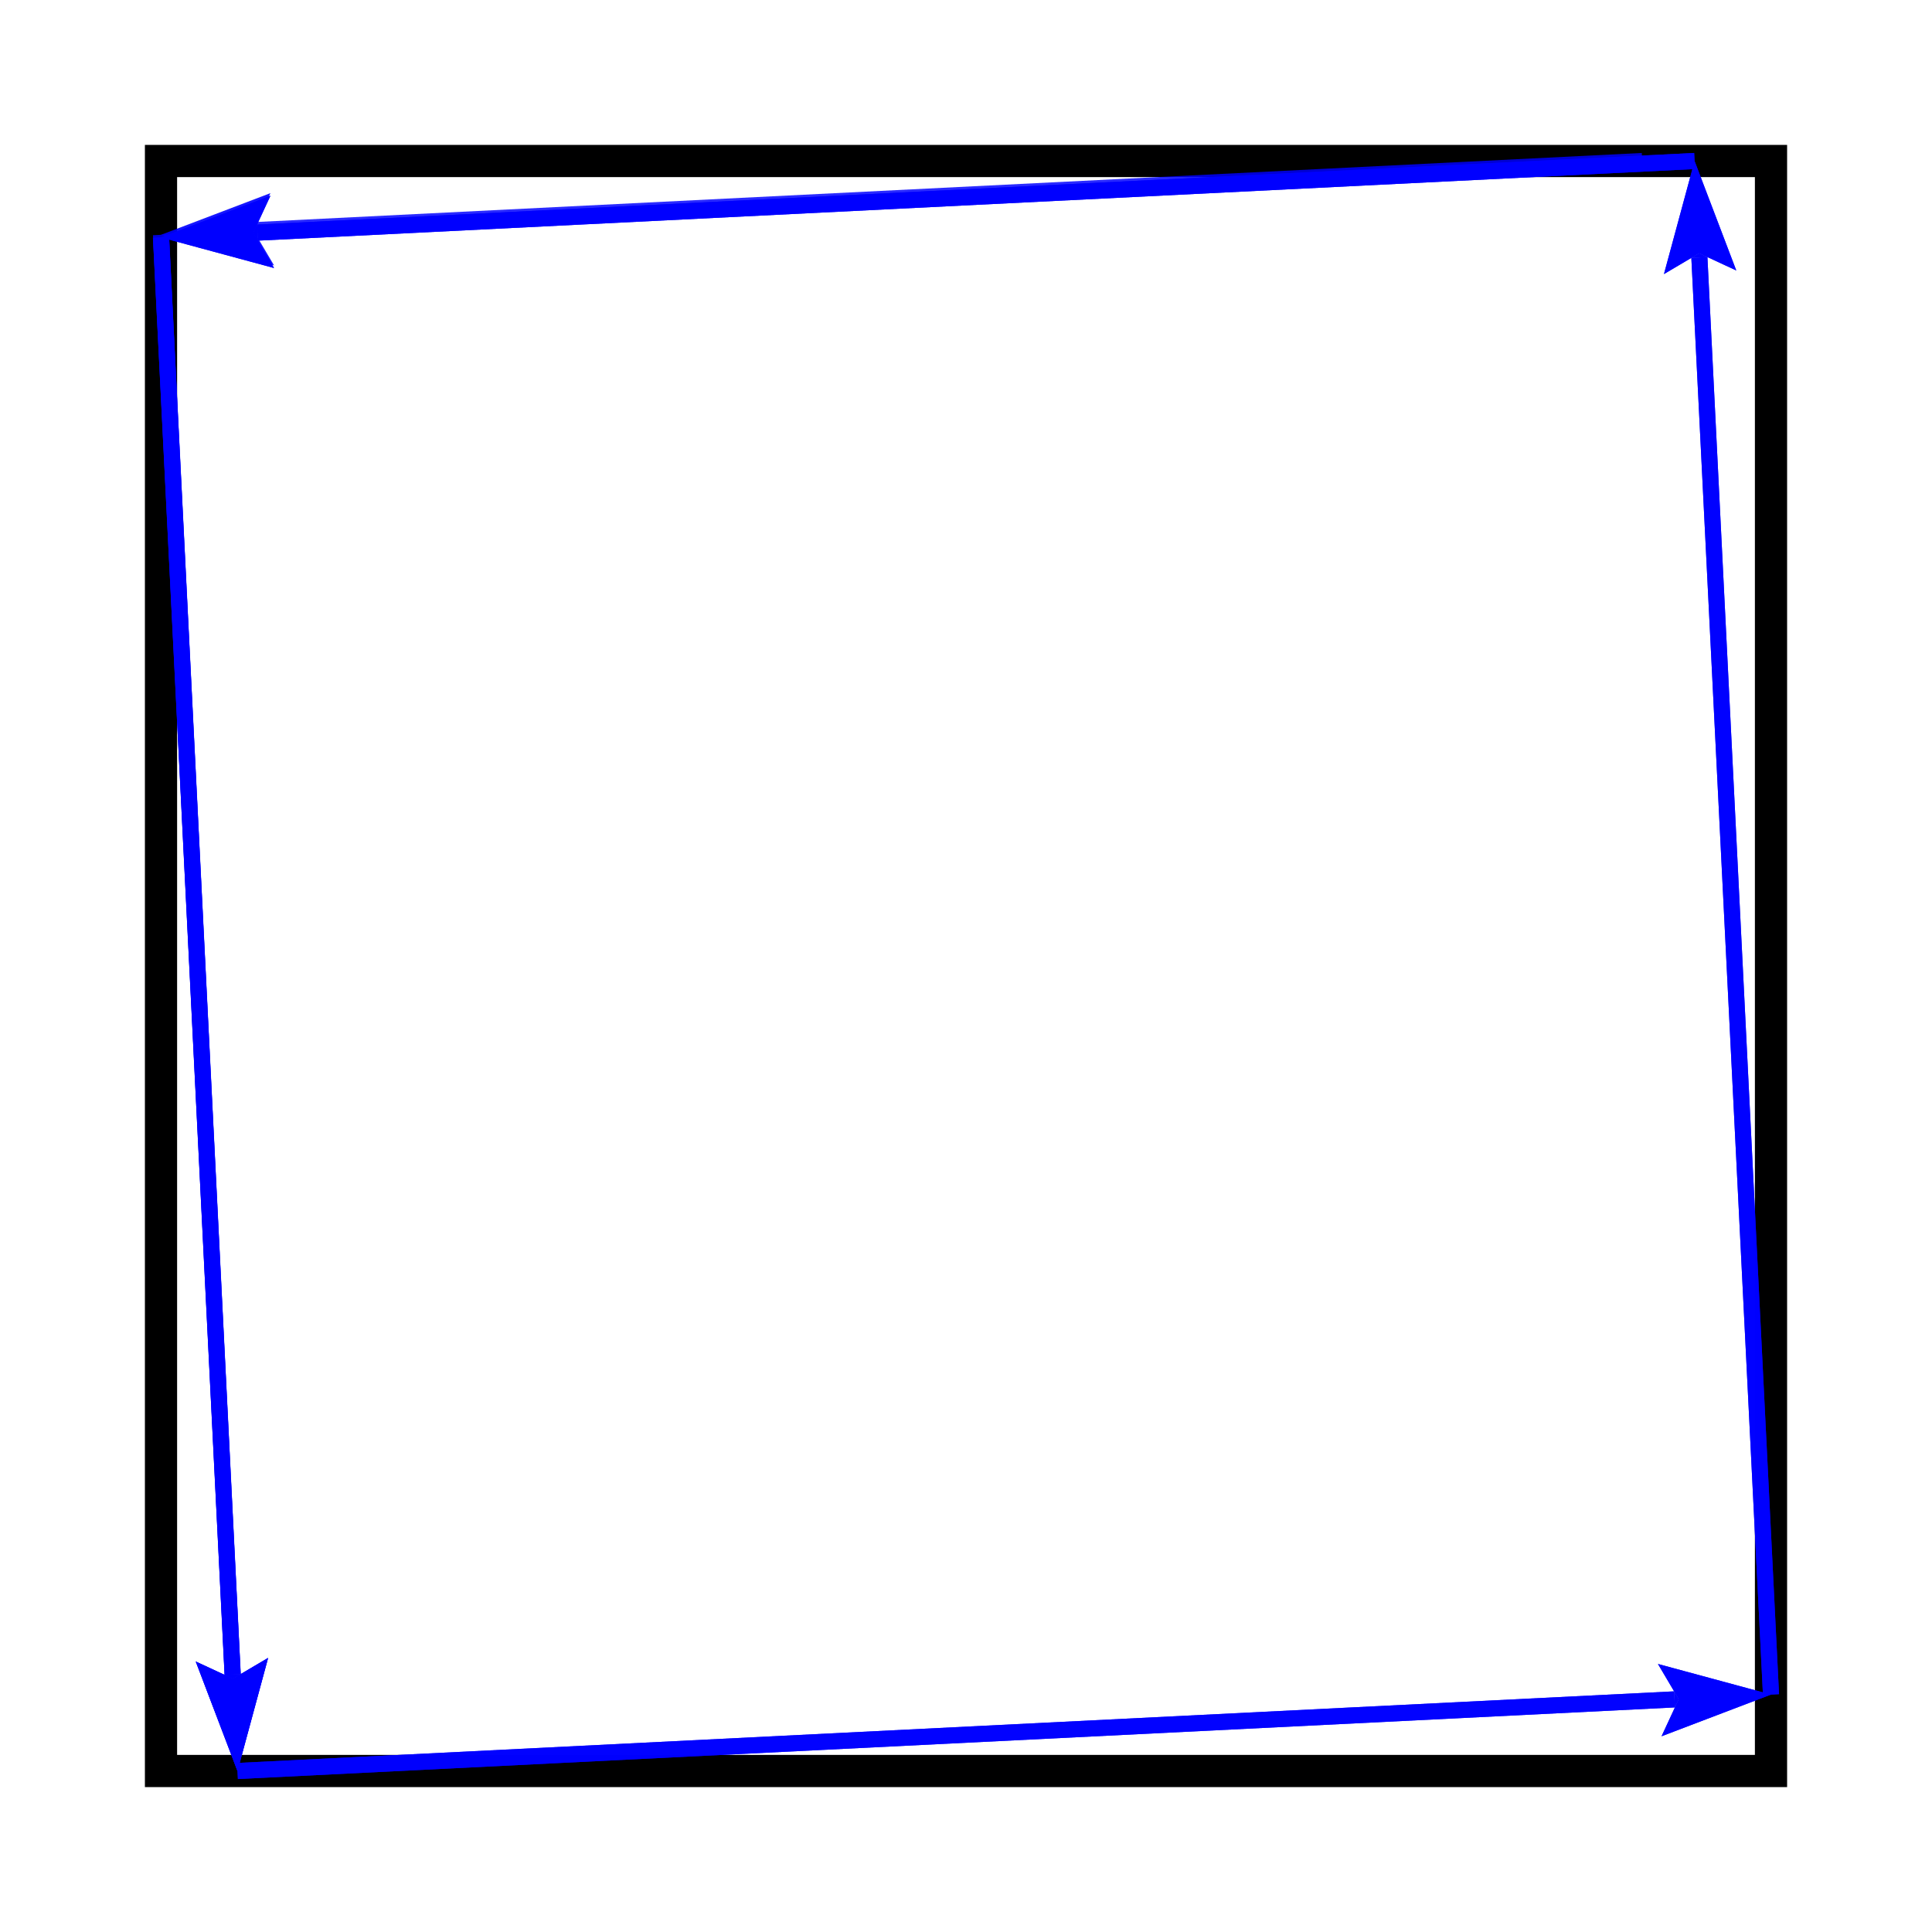 <?xml version="1.0" encoding="UTF-8"?>
<!DOCTYPE svg PUBLIC "-//W3C//DTD SVG 1.1//EN"
    "http://www.w3.org/Graphics/SVG/1.1/DTD/svg11.dtd"><svg xmlns="http://www.w3.org/2000/svg" height="400" stroke-opacity="1" viewBox="0 0 400 400" font-size="1" width="400" xmlns:xlink="http://www.w3.org/1999/xlink" stroke="rgb(0,0,0)" version="1.1"><defs></defs><g stroke-linejoin="miter" stroke-opacity="1.0" fill-opacity="0.0" stroke="rgb(0,0,0)" stroke-width="6.667" fill="rgb(0,0,0)" stroke-linecap="butt" stroke-miterlimit="10.0"><path d="M 366.667,366.667 l -0,-333.333 h -333.333 l -0,333.333 Z"/></g><g stroke-linejoin="miter" stroke-opacity="1.0" fill-opacity="0.0" opacity="1.0" stroke="rgb(0,0,255)" stroke-width="3.333" fill="rgb(0,0,0)" stroke-linecap="butt" stroke-miterlimit="10.0"><path d="M 33.333,49.157 l 14.828,297.534 "/></g><g stroke-linejoin="miter" stroke-opacity="1.0" fill-opacity="1.0" opacity="1.0" stroke="rgb(0,0,255)" stroke-width="0.0" fill="rgb(0,0,255)" stroke-linecap="butt" stroke-miterlimit="10.0"></g><g stroke-linejoin="miter" stroke-opacity="1.0" fill-opacity="1.0" opacity="1.0" stroke="rgb(0,0,255)" stroke-width="0.0" fill="rgb(0,0,255)" stroke-linecap="butt" stroke-miterlimit="10.0"></g><g stroke-linejoin="miter" stroke-opacity="1.0" fill-opacity="1.0" opacity="1.0" stroke="rgb(0,0,255)" stroke-width="0.0" fill="rgb(0,0,255)" stroke-linecap="butt" stroke-miterlimit="10.0"><path d="M 49.157,366.667 l 6.337,-23.408 l -7.288,4.308 l -7.681,-3.562 Z"/></g><g stroke-linejoin="miter" stroke-opacity="1.0" fill-opacity="1.0" opacity="1.0" stroke="rgb(0,0,255)" stroke-width="0.0" fill="rgb(0,0,255)" stroke-linecap="butt" stroke-miterlimit="10.0"><path d="M 48.205,347.567 l -0.044,-0.875 l 1.665,-0.083 l -1.621,0.958 l -0.044,-0.875 l -1.665,0.083 Z"/></g><g stroke-linejoin="miter" stroke-opacity="1.0" fill-opacity="0.0" opacity="0.98" stroke="rgb(0,0,255)" stroke-width="3.333" fill="rgb(0,0,0)" stroke-linecap="butt" stroke-miterlimit="10.0"><path d="M 350.843,33.333 l -297.534,14.828 "/></g><g stroke-linejoin="miter" stroke-opacity="1.0" fill-opacity="1.0" opacity="0.99" stroke="rgb(0,0,255)" stroke-width="0.0" fill="rgb(0,0,255)" stroke-linecap="butt" stroke-miterlimit="10.0"></g><g stroke-linejoin="miter" stroke-opacity="1.0" fill-opacity="1.0" opacity="0.98" stroke="rgb(0,0,255)" stroke-width="0.0" fill="rgb(0,0,255)" stroke-linecap="butt" stroke-miterlimit="10.0"></g><g stroke-linejoin="miter" stroke-opacity="1.0" fill-opacity="1.0" opacity="0.99" stroke="rgb(0,0,255)" stroke-width="0.0" fill="rgb(0,0,255)" stroke-linecap="butt" stroke-miterlimit="10.0"><path d="M 33.333,49.157 l 23.408,6.337 l -4.308,-7.288 l 3.562,-7.681 Z"/></g><g stroke-linejoin="miter" stroke-opacity="1.0" fill-opacity="1.0" opacity="0.98" stroke="rgb(0,0,255)" stroke-width="0.0" fill="rgb(0,0,255)" stroke-linecap="butt" stroke-miterlimit="10.0"><path d="M 52.433,48.205 l 0.875,-0.044 l 0.083,1.665 l -0.958,-1.621 l 0.875,-0.044 l -0.083,-1.665 Z"/></g><g stroke-linejoin="miter" stroke-opacity="1.0" fill-opacity="0.0" opacity="0.961" stroke="rgb(0,0,255)" stroke-width="3.333" fill="rgb(0,0,0)" stroke-linecap="butt" stroke-miterlimit="10.0"><path d="M 366.667,350.843 l -14.828,-297.534 "/></g><g stroke-linejoin="miter" stroke-opacity="1.0" fill-opacity="1.0" opacity="0.98" stroke="rgb(0,0,255)" stroke-width="0.0" fill="rgb(0,0,255)" stroke-linecap="butt" stroke-miterlimit="10.0"></g><g stroke-linejoin="miter" stroke-opacity="1.0" fill-opacity="1.0" opacity="0.961" stroke="rgb(0,0,255)" stroke-width="0.0" fill="rgb(0,0,255)" stroke-linecap="butt" stroke-miterlimit="10.0"></g><g stroke-linejoin="miter" stroke-opacity="1.0" fill-opacity="1.0" opacity="0.98" stroke="rgb(0,0,255)" stroke-width="0.0" fill="rgb(0,0,255)" stroke-linecap="butt" stroke-miterlimit="10.0"><path d="M 350.843,33.333 l -6.337,23.408 l 7.288,-4.308 l 7.681,3.562 Z"/></g><g stroke-linejoin="miter" stroke-opacity="1.0" fill-opacity="1.0" opacity="0.961" stroke="rgb(0,0,255)" stroke-width="0.0" fill="rgb(0,0,255)" stroke-linecap="butt" stroke-miterlimit="10.0"><path d="M 351.795,52.433 l 0.044,0.875 l -1.665,0.083 l 1.621,-0.958 l 0.044,0.875 l 1.665,-0.083 Z"/></g><g stroke-linejoin="miter" stroke-opacity="1.0" fill-opacity="0.0" opacity="0.941" stroke="rgb(0,0,255)" stroke-width="3.333" fill="rgb(0,0,0)" stroke-linecap="butt" stroke-miterlimit="10.0"><path d="M 49.157,366.667 l 297.534,-14.828 "/></g><g stroke-linejoin="miter" stroke-opacity="1.0" fill-opacity="1.0" opacity="0.97" stroke="rgb(0,0,255)" stroke-width="0.0" fill="rgb(0,0,255)" stroke-linecap="butt" stroke-miterlimit="10.0"></g><g stroke-linejoin="miter" stroke-opacity="1.0" fill-opacity="1.0" opacity="0.941" stroke="rgb(0,0,255)" stroke-width="0.0" fill="rgb(0,0,255)" stroke-linecap="butt" stroke-miterlimit="10.0"></g><g stroke-linejoin="miter" stroke-opacity="1.0" fill-opacity="1.0" opacity="0.97" stroke="rgb(0,0,255)" stroke-width="0.0" fill="rgb(0,0,255)" stroke-linecap="butt" stroke-miterlimit="10.0"><path d="M 366.667,350.843 l -23.408,-6.337 l 4.308,7.288 l -3.562,7.681 Z"/></g><g stroke-linejoin="miter" stroke-opacity="1.0" fill-opacity="1.0" opacity="0.941" stroke="rgb(0,0,255)" stroke-width="0.0" fill="rgb(0,0,255)" stroke-linecap="butt" stroke-miterlimit="10.0"><path d="M 347.567,351.795 l -0.875,0.044 l -0.083,-1.665 l 0.958,1.621 l -0.875,0.044 l 0.083,1.665 Z"/></g><g stroke-linejoin="miter" stroke-opacity="1.0" fill-opacity="0.0" opacity="0.923" stroke="rgb(0,0,255)" stroke-width="3.333" fill="rgb(0,0,0)" stroke-linecap="butt" stroke-miterlimit="10.0"><path d="M 33.333,49.157 l 14.828,297.534 "/></g><g stroke-linejoin="miter" stroke-opacity="1.0" fill-opacity="1.0" opacity="0.961" stroke="rgb(0,0,255)" stroke-width="0.0" fill="rgb(0,0,255)" stroke-linecap="butt" stroke-miterlimit="10.0"></g><g stroke-linejoin="miter" stroke-opacity="1.0" fill-opacity="1.0" opacity="0.923" stroke="rgb(0,0,255)" stroke-width="0.0" fill="rgb(0,0,255)" stroke-linecap="butt" stroke-miterlimit="10.0"></g><g stroke-linejoin="miter" stroke-opacity="1.0" fill-opacity="1.0" opacity="0.961" stroke="rgb(0,0,255)" stroke-width="0.0" fill="rgb(0,0,255)" stroke-linecap="butt" stroke-miterlimit="10.0"><path d="M 49.157,366.667 l 6.337,-23.408 l -7.288,4.308 l -7.681,-3.562 Z"/></g><g stroke-linejoin="miter" stroke-opacity="1.0" fill-opacity="1.0" opacity="0.923" stroke="rgb(0,0,255)" stroke-width="0.0" fill="rgb(0,0,255)" stroke-linecap="butt" stroke-miterlimit="10.0"><path d="M 48.205,347.567 l -0.044,-0.875 l 1.665,-0.083 l -1.621,0.958 l -0.044,-0.875 l -1.665,0.083 Z"/></g><g stroke-linejoin="miter" stroke-opacity="1.0" fill-opacity="0.0" opacity="0.904" stroke="rgb(0,0,255)" stroke-width="3.333" fill="rgb(0,0,0)" stroke-linecap="butt" stroke-miterlimit="10.0"><path d="M 350.843,33.333 l -297.534,14.828 "/></g><g stroke-linejoin="miter" stroke-opacity="1.0" fill-opacity="1.0" opacity="0.951" stroke="rgb(0,0,255)" stroke-width="0.0" fill="rgb(0,0,255)" stroke-linecap="butt" stroke-miterlimit="10.0"></g><g stroke-linejoin="miter" stroke-opacity="1.0" fill-opacity="1.0" opacity="0.904" stroke="rgb(0,0,255)" stroke-width="0.0" fill="rgb(0,0,255)" stroke-linecap="butt" stroke-miterlimit="10.0"></g><g stroke-linejoin="miter" stroke-opacity="1.0" fill-opacity="1.0" opacity="0.951" stroke="rgb(0,0,255)" stroke-width="0.0" fill="rgb(0,0,255)" stroke-linecap="butt" stroke-miterlimit="10.0"><path d="M 33.333,49.157 l 23.408,6.337 l -4.308,-7.288 l 3.562,-7.681 Z"/></g><g stroke-linejoin="miter" stroke-opacity="1.0" fill-opacity="1.0" opacity="0.904" stroke="rgb(0,0,255)" stroke-width="0.0" fill="rgb(0,0,255)" stroke-linecap="butt" stroke-miterlimit="10.0"><path d="M 52.433,48.205 l 0.875,-0.044 l 0.083,1.665 l -0.958,-1.621 l 0.875,-0.044 l -0.083,-1.665 Z"/></g><g stroke-linejoin="miter" stroke-opacity="1.0" fill-opacity="0.0" opacity="0.886" stroke="rgb(0,0,255)" stroke-width="3.333" fill="rgb(0,0,0)" stroke-linecap="butt" stroke-miterlimit="10.0"><path d="M 366.667,350.844 l -14.828,-297.536 "/></g><g stroke-linejoin="miter" stroke-opacity="1.0" fill-opacity="1.0" opacity="0.941" stroke="rgb(0,0,255)" stroke-width="0.0" fill="rgb(0,0,255)" stroke-linecap="butt" stroke-miterlimit="10.0"></g><g stroke-linejoin="miter" stroke-opacity="1.0" fill-opacity="1.0" opacity="0.886" stroke="rgb(0,0,255)" stroke-width="0.0" fill="rgb(0,0,255)" stroke-linecap="butt" stroke-miterlimit="10.0"></g><g stroke-linejoin="miter" stroke-opacity="1.0" fill-opacity="1.0" opacity="0.941" stroke="rgb(0,0,255)" stroke-width="0.0" fill="rgb(0,0,255)" stroke-linecap="butt" stroke-miterlimit="10.0"><path d="M 350.843,33.333 l -6.337,23.408 l 7.288,-4.308 l 7.681,3.562 Z"/></g><g stroke-linejoin="miter" stroke-opacity="1.0" fill-opacity="1.0" opacity="0.886" stroke="rgb(0,0,255)" stroke-width="0.0" fill="rgb(0,0,255)" stroke-linecap="butt" stroke-miterlimit="10.0"><path d="M 351.795,52.433 l 0.044,0.875 l -1.665,0.083 l 1.621,-0.958 l 0.044,0.875 l 1.665,-0.083 Z"/></g><g stroke-linejoin="miter" stroke-opacity="1.0" fill-opacity="0.0" opacity="0.869" stroke="rgb(0,0,255)" stroke-width="3.333" fill="rgb(0,0,0)" stroke-linecap="butt" stroke-miterlimit="10.0"><path d="M 49.184,366.667 l 297.507,-14.827 "/></g><g stroke-linejoin="miter" stroke-opacity="1.0" fill-opacity="1.0" opacity="0.932" stroke="rgb(0,0,255)" stroke-width="0.0" fill="rgb(0,0,255)" stroke-linecap="butt" stroke-miterlimit="10.0"></g><g stroke-linejoin="miter" stroke-opacity="1.0" fill-opacity="1.0" opacity="0.869" stroke="rgb(0,0,255)" stroke-width="0.0" fill="rgb(0,0,255)" stroke-linecap="butt" stroke-miterlimit="10.0"></g><g stroke-linejoin="miter" stroke-opacity="1.0" fill-opacity="1.0" opacity="0.932" stroke="rgb(0,0,255)" stroke-width="0.0" fill="rgb(0,0,255)" stroke-linecap="butt" stroke-miterlimit="10.0"><path d="M 366.667,350.844 l -23.408,-6.337 l 4.308,7.288 l -3.562,7.681 Z"/></g><g stroke-linejoin="miter" stroke-opacity="1.0" fill-opacity="1.0" opacity="0.869" stroke="rgb(0,0,255)" stroke-width="0.0" fill="rgb(0,0,255)" stroke-linecap="butt" stroke-miterlimit="10.0"><path d="M 347.567,351.796 l -0.875,0.044 l -0.083,-1.665 l 0.958,1.621 l -0.875,0.044 l 0.083,1.665 Z"/></g><g stroke-linejoin="miter" stroke-opacity="1.0" fill-opacity="0.0" opacity="0.851" stroke="rgb(0,0,255)" stroke-width="3.333" fill="rgb(0,0,0)" stroke-linecap="butt" stroke-miterlimit="10.0"><path d="M 33.333,48.617 l 14.855,298.075 "/></g><g stroke-linejoin="miter" stroke-opacity="1.0" fill-opacity="1.0" opacity="0.923" stroke="rgb(0,0,255)" stroke-width="0.0" fill="rgb(0,0,255)" stroke-linecap="butt" stroke-miterlimit="10.0"></g><g stroke-linejoin="miter" stroke-opacity="1.0" fill-opacity="1.0" opacity="0.851" stroke="rgb(0,0,255)" stroke-width="0.0" fill="rgb(0,0,255)" stroke-linecap="butt" stroke-miterlimit="10.0"></g><g stroke-linejoin="miter" stroke-opacity="1.0" fill-opacity="1.0" opacity="0.923" stroke="rgb(0,0,255)" stroke-width="0.0" fill="rgb(0,0,255)" stroke-linecap="butt" stroke-miterlimit="10.0"><path d="M 49.184,366.667 l 6.337,-23.408 l -7.288,4.308 l -7.681,-3.562 Z"/></g><g stroke-linejoin="miter" stroke-opacity="1.0" fill-opacity="1.0" opacity="0.851" stroke="rgb(0,0,255)" stroke-width="0.0" fill="rgb(0,0,255)" stroke-linecap="butt" stroke-miterlimit="10.0"><path d="M 48.232,347.567 l -0.044,-0.875 l 1.665,-0.083 l -1.621,0.958 l -0.044,-0.875 l -1.665,0.083 Z"/></g><g stroke-linejoin="miter" stroke-opacity="1.0" fill-opacity="0.0" opacity="0.835" stroke="rgb(0,0,255)" stroke-width="3.333" fill="rgb(0,0,0)" stroke-linecap="butt" stroke-miterlimit="10.0"><path d="M 340,33.333 l -286.692,14.288 "/></g><g stroke-linejoin="miter" stroke-opacity="1.0" fill-opacity="1.0" opacity="0.914" stroke="rgb(0,0,255)" stroke-width="0.0" fill="rgb(0,0,255)" stroke-linecap="butt" stroke-miterlimit="10.0"></g><g stroke-linejoin="miter" stroke-opacity="1.0" fill-opacity="1.0" opacity="0.835" stroke="rgb(0,0,255)" stroke-width="0.0" fill="rgb(0,0,255)" stroke-linecap="butt" stroke-miterlimit="10.0"></g><g stroke-linejoin="miter" stroke-opacity="1.0" fill-opacity="1.0" opacity="0.914" stroke="rgb(0,0,255)" stroke-width="0.0" fill="rgb(0,0,255)" stroke-linecap="butt" stroke-miterlimit="10.0"><path d="M 33.333,48.617 l 23.408,6.337 l -4.308,-7.288 l 3.562,-7.681 Z"/></g><g stroke-linejoin="miter" stroke-opacity="1.0" fill-opacity="1.0" opacity="0.835" stroke="rgb(0,0,255)" stroke-width="0.0" fill="rgb(0,0,255)" stroke-linecap="butt" stroke-miterlimit="10.0"><path d="M 52.433,47.665 l 0.875,-0.044 l 0.083,1.665 l -0.958,-1.621 l 0.875,-0.044 l -0.083,-1.665 Z"/></g></svg>